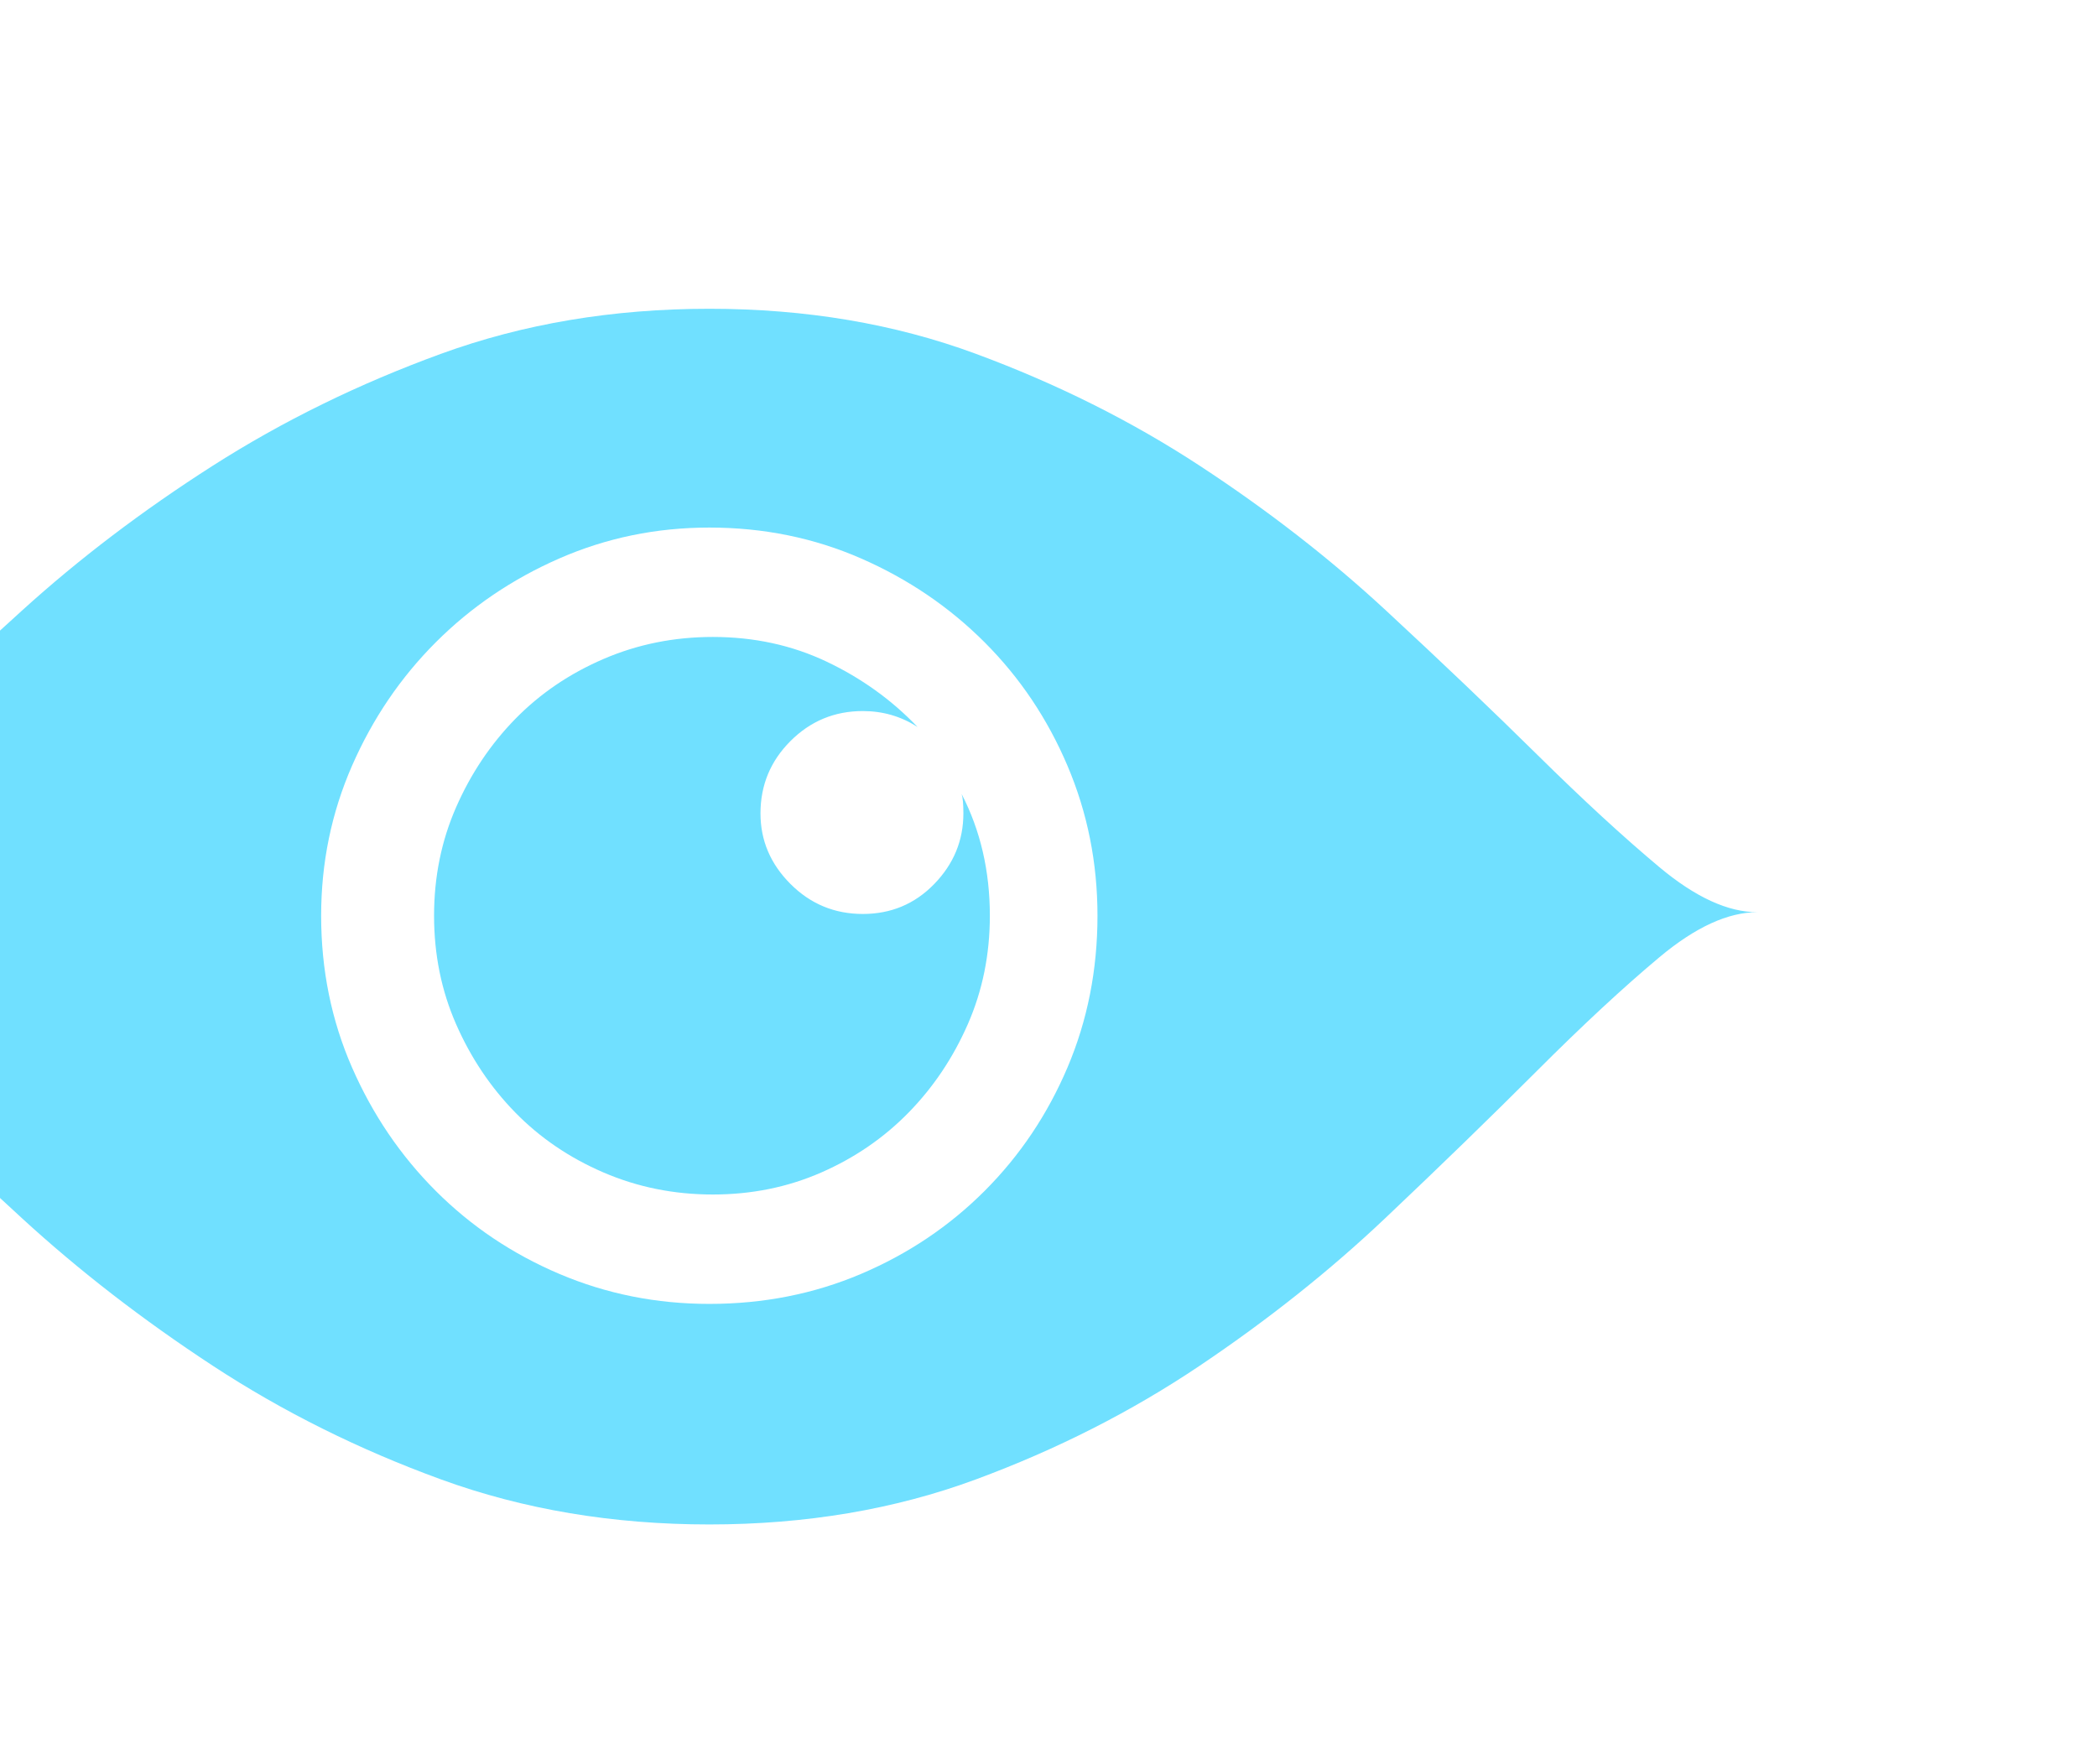 <?xml version="1.0" standalone="no"?><!DOCTYPE svg PUBLIC "-//W3C//DTD SVG 1.1//EN" "http://www.w3.org/Graphics/SVG/1.1/DTD/svg11.dtd"><svg t="1662958217982" class="icon" viewBox="0 0 1217 1024" version="1.1" xmlns="http://www.w3.org/2000/svg" p-id="46921" xmlns:xlink="http://www.w3.org/1999/xlink" width="19.016" height="16"><path d="M558.08 460.8q16.384 31.744 16.384 70.656 0 33.792-12.8 62.976t-34.304 51.2-50.688 34.816-62.976 12.8-63.488-12.8-51.2-34.816-34.304-51.2-12.8-62.976 12.8-62.976 34.304-51.2 51.2-34.816 63.488-12.8q35.84 0 66.048 14.336t52.736 37.888q-14.336-9.216-31.744-9.216-24.576 0-41.984 17.408t-17.408 41.984q0 23.552 17.408 40.96t41.984 17.408 41.472-17.408 16.896-40.96q0-8.192-1.024-11.264zM411.648 179.2q83.968 0 154.624 26.112t130.048 65.024 108.032 83.968 88.064 83.968 70.656 65.024 56.832 26.112q-25.6 0-56.832 26.112t-71.168 66.048-88.064 85.504-107.52 85.504-130.048 66.048-154.624 26.112-155.648-26.112-132.608-66.048-110.592-85.504-89.088-85.504-69.632-66.048-50.688-26.112q20.48 0 50.688-26.112t69.632-65.024 89.088-83.968 110.592-83.968 132.608-65.024 155.648-26.112zM411.648 756.736q47.104 0 88.064-17.408t71.68-48.128 48.128-71.68 17.408-88.064q0-46.08-17.408-87.04t-48.128-71.68-71.68-48.64-88.064-17.92q-46.08 0-87.04 17.92t-71.68 48.64-48.64 71.68-17.92 87.04q0 47.104 17.92 88.064t48.64 71.68 71.68 48.128 87.04 17.408z" p-id="46922" fill="#70e0ff"></path></svg>